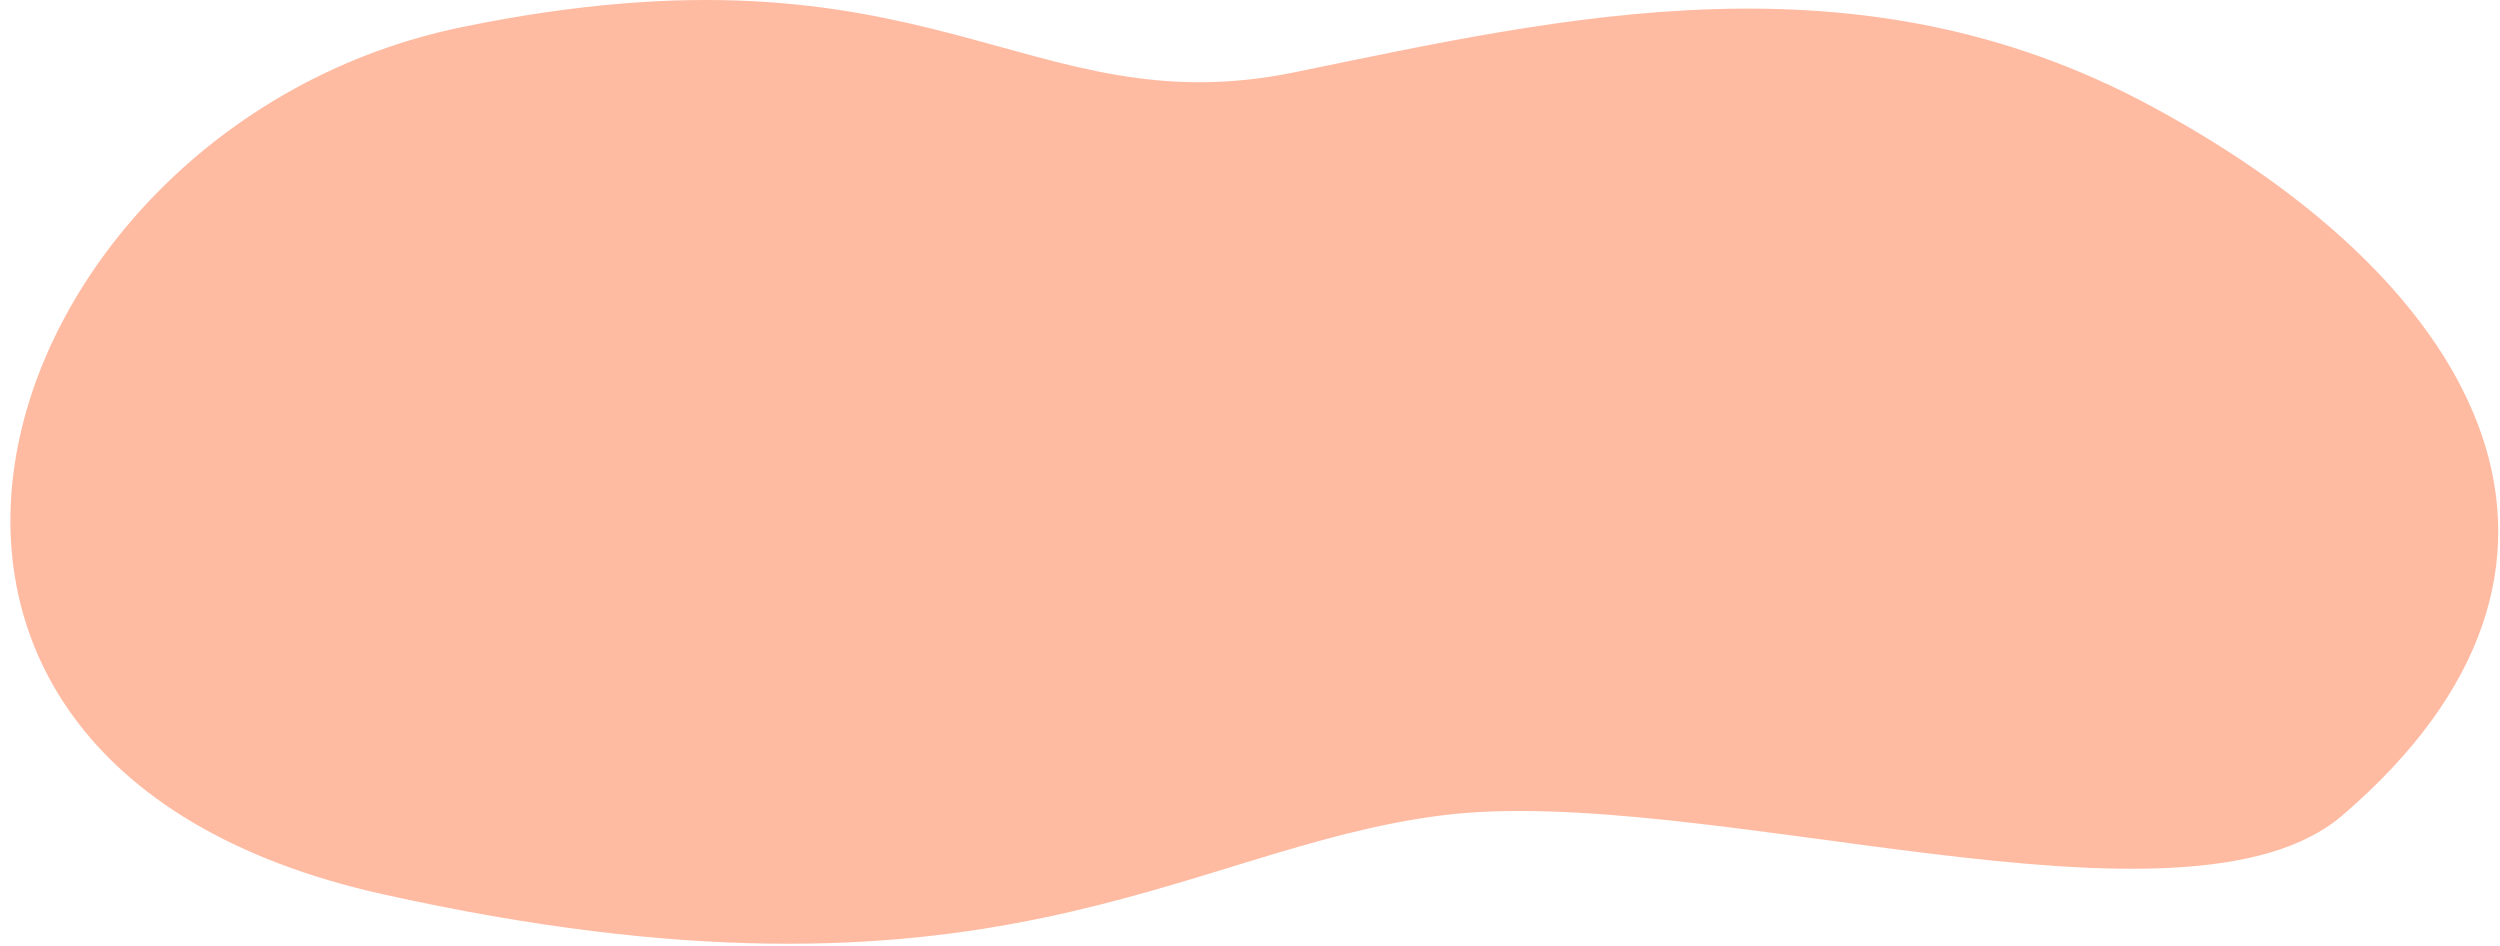 <svg width="111" height="42" viewBox="0 0 111 42" fill="none" xmlns="http://www.w3.org/2000/svg">
<path d="M64 36.205C52.43 37.676 44 45.705 17 39.705C-10 33.705 -0.393 5.501 20.5 1.205C41.393 -3.091 45.5 5.672 57.5 3.205C69.5 0.738 82.5 -2.295 95.5 4.705C110.457 12.758 116.898 25.149 104 36.205C97 42.205 75.57 34.733 64 36.205Z" fill="#FFBBA2"/>
</svg>
